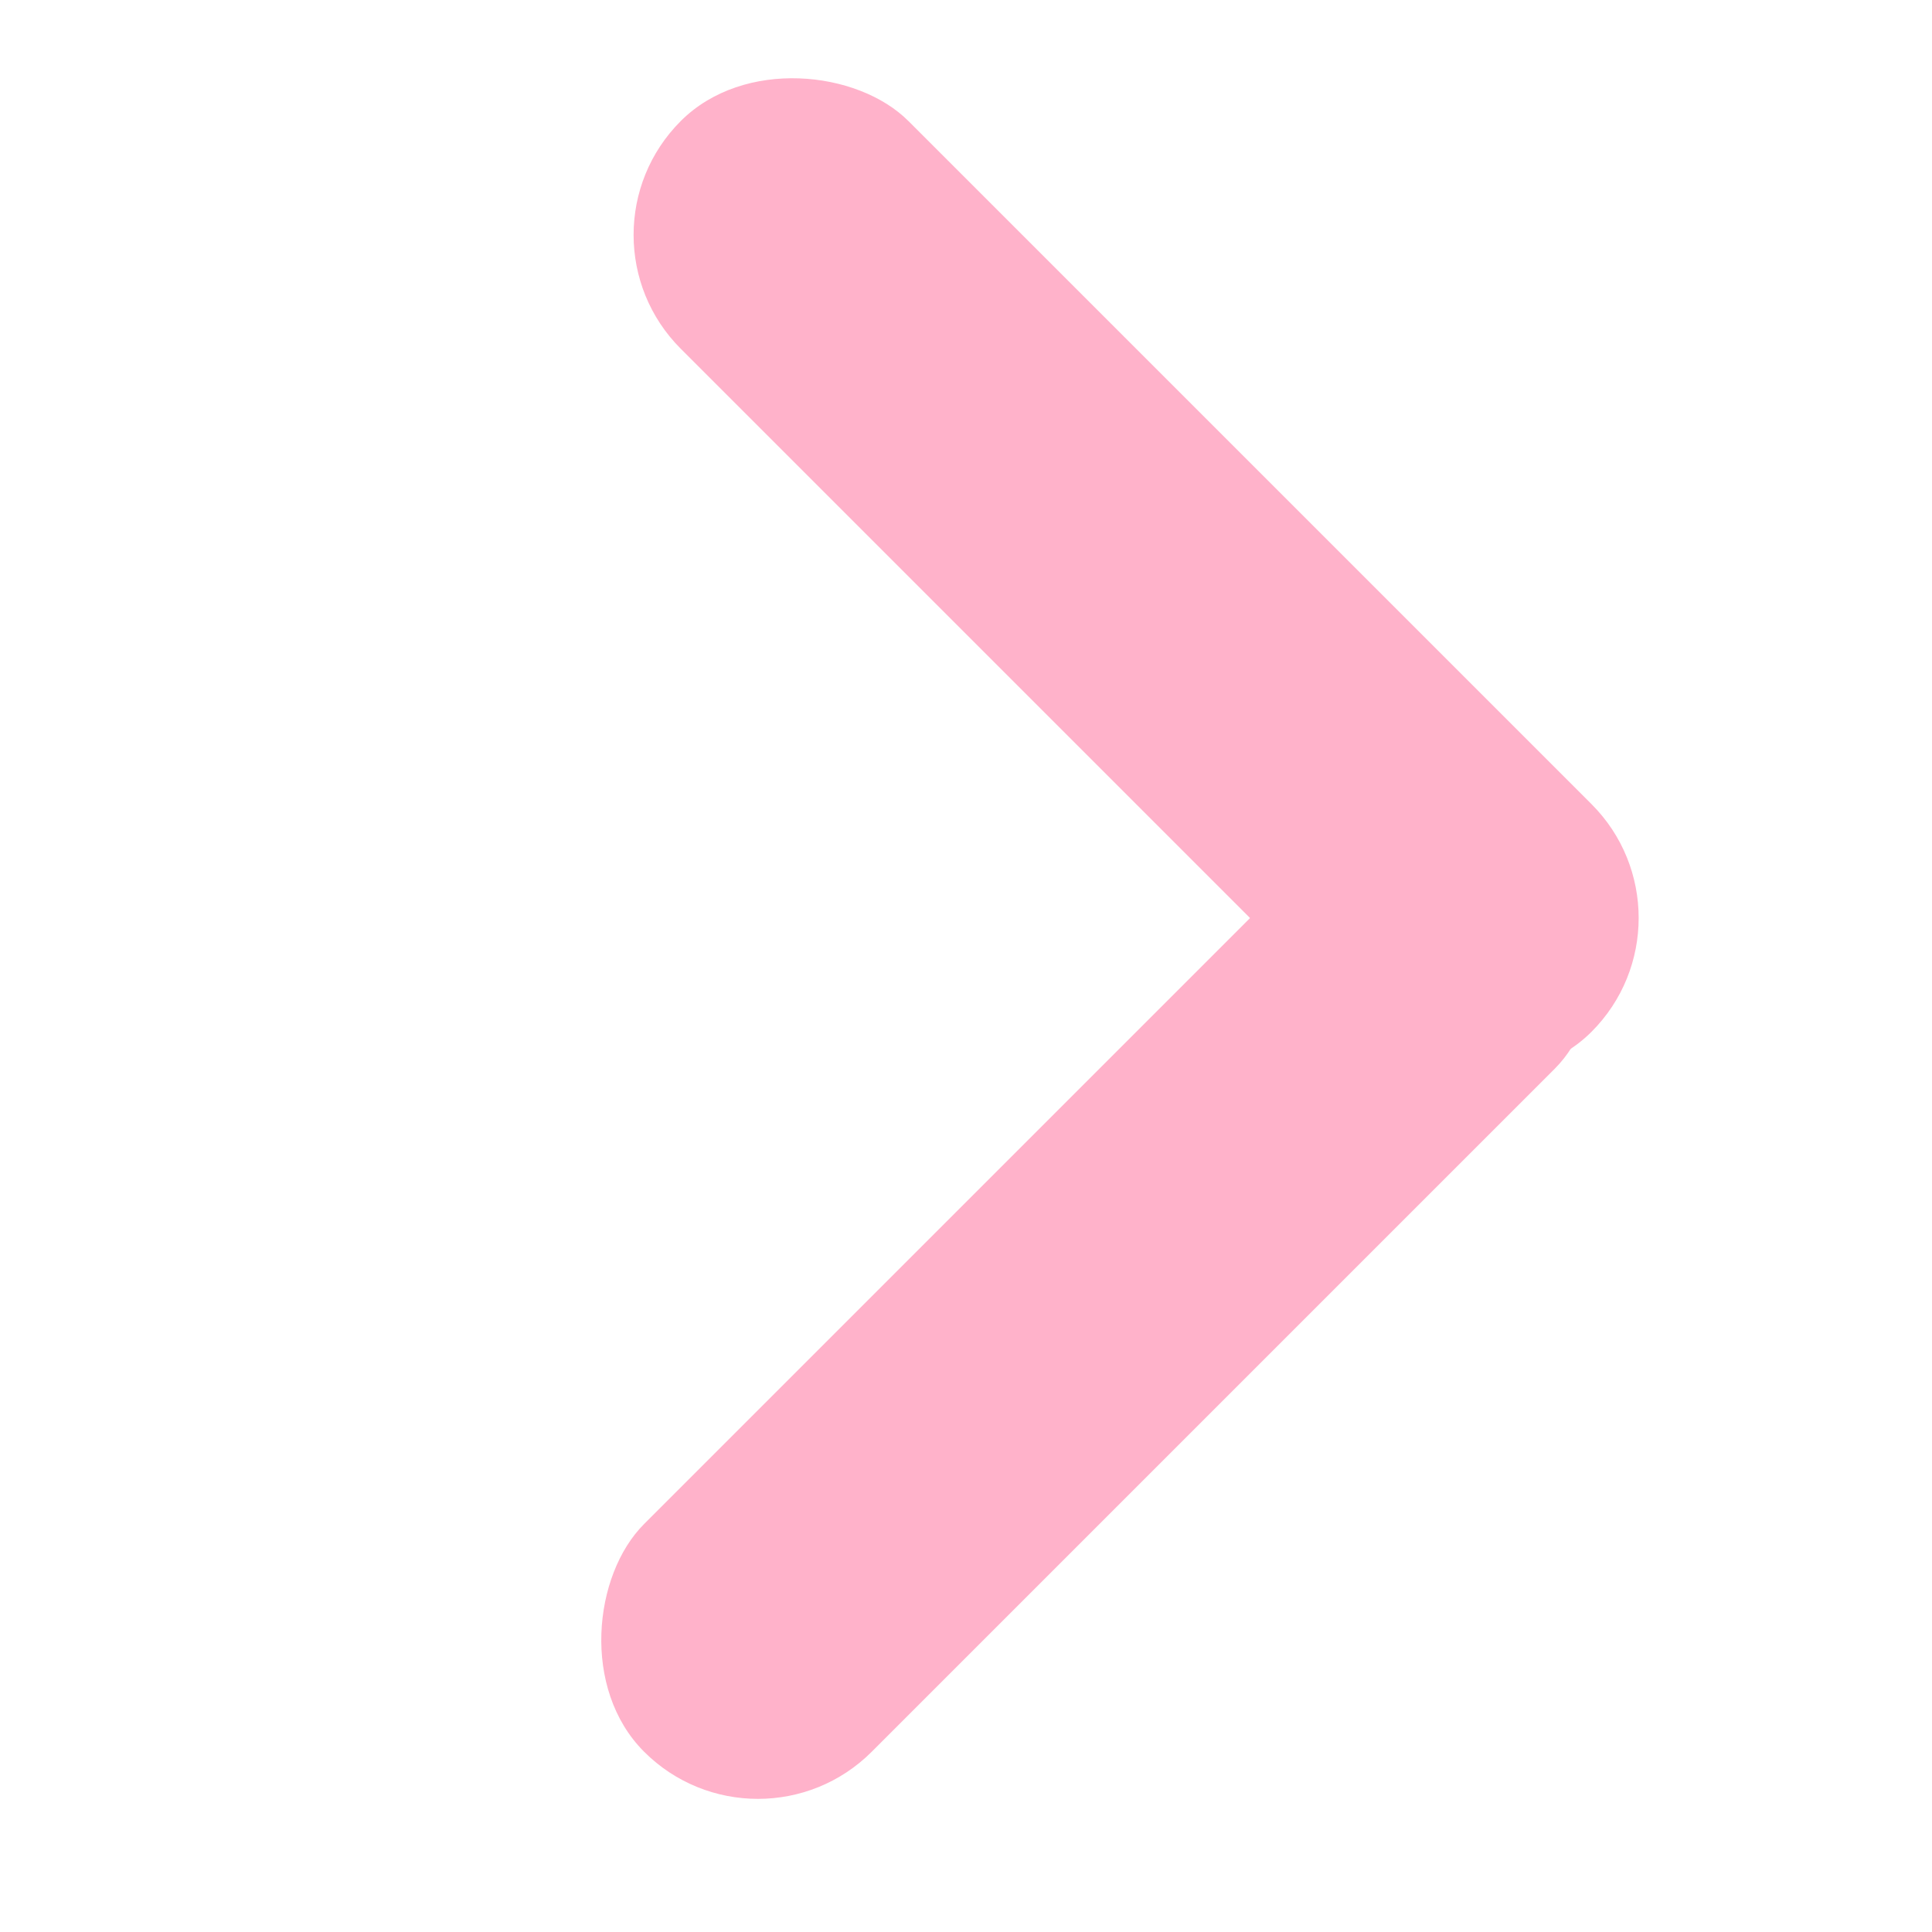 <svg xmlns="http://www.w3.org/2000/svg" width="6" height="6" viewBox="0 0 6 6">
    <defs>
        <clipPath id="clip-path">
            <path id="사각형_581" fill="#fff" d="M0 0H6V6H0z" transform="translate(53.738 12.278)"/>
        </clipPath>
        <style>
            .cls-3{fill:#ffb2ca}
        </style>
    </defs>
    <g id="마스크_그룹_148" clip-path="url(#clip-path)" transform="translate(-53.738 -12.278)">
        <g id="그룹_496" transform="rotate(-90 36.127 -18.941)">
            <rect id="사각형_579" width="1" height="4" class="cls-3" rx=".5" transform="rotate(-45 .793 1.581)"/>
            <rect id="사각형_580" width="1" height="4" class="cls-3" rx=".5" transform="rotate(-135 1.85 1.557)"/>
        </g>
    </g>
</svg>
